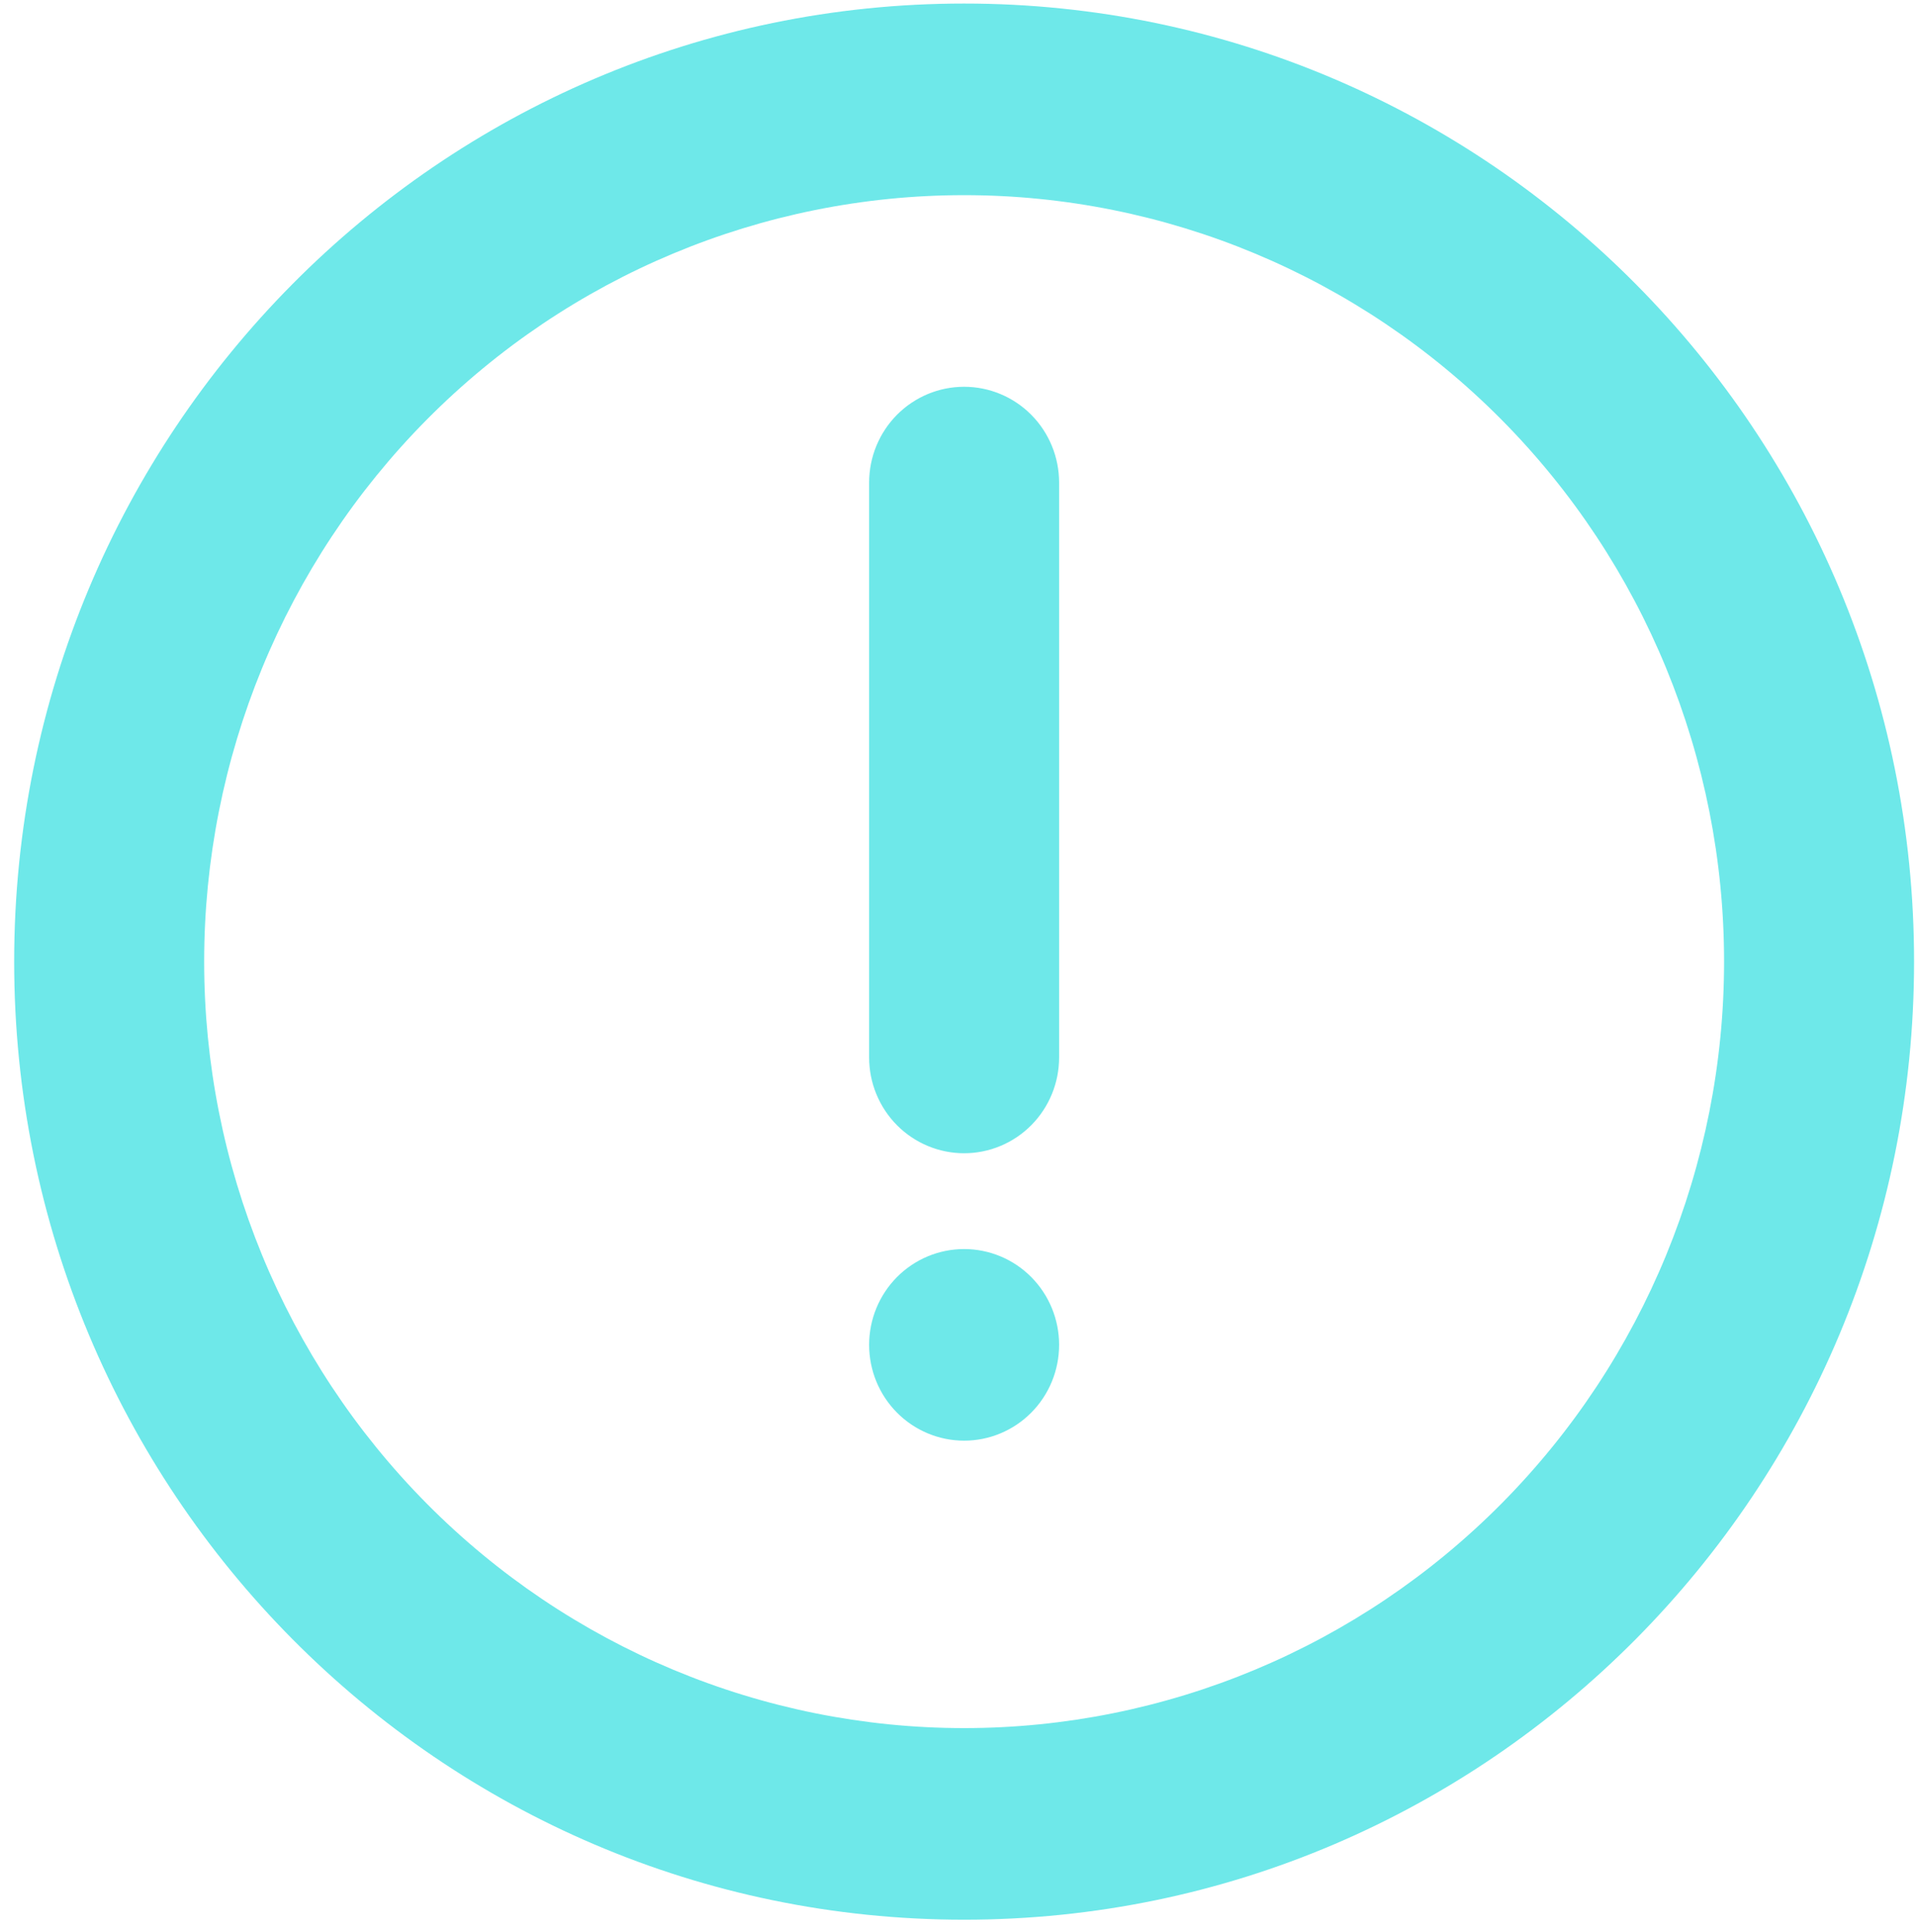 <svg width="119" height="120" viewBox="0 0 119 120" fill="none" xmlns="http://www.w3.org/2000/svg">
<path d="M59.88 0.22C92.466 0.22 118.88 26.862 118.88 59.728C118.88 92.594 92.466 119.236 59.88 119.236C27.294 119.236 0.88 92.594 0.88 59.728C0.88 26.862 27.294 0.22 59.88 0.22ZM59.88 12.121C47.362 12.121 35.356 17.137 26.505 26.065C17.653 34.993 12.68 47.102 12.68 59.728C12.68 72.354 17.653 84.463 26.505 93.391C35.356 102.319 47.362 107.335 59.88 107.335C72.398 107.335 84.404 102.319 93.255 93.391C102.107 84.463 107.08 72.354 107.08 59.728C107.08 47.102 102.107 34.993 93.255 26.065C84.404 17.137 72.398 12.121 59.88 12.121ZM59.88 77.581C61.445 77.581 62.946 78.207 64.052 79.323C65.158 80.439 65.78 81.953 65.78 83.531C65.78 85.11 65.158 86.623 64.052 87.739C62.946 88.855 61.445 89.482 59.88 89.482C58.315 89.482 56.815 88.855 55.708 87.739C54.602 86.623 53.98 85.11 53.98 83.531C53.98 81.953 54.602 80.439 55.708 79.323C56.815 78.207 58.315 77.581 59.88 77.581ZM59.88 24.023C61.445 24.023 62.946 24.65 64.052 25.766C65.158 26.882 65.78 28.396 65.78 29.974V65.679C65.78 67.257 65.158 68.771 64.052 69.887C62.946 71.003 61.445 71.63 59.88 71.63C58.315 71.63 56.815 71.003 55.708 69.887C54.602 68.771 53.98 67.257 53.98 65.679V29.974C53.98 28.396 54.602 26.882 55.708 25.766C56.815 24.65 58.315 24.023 59.88 24.023Z" fill="#6EE8E9"/>
</svg>

